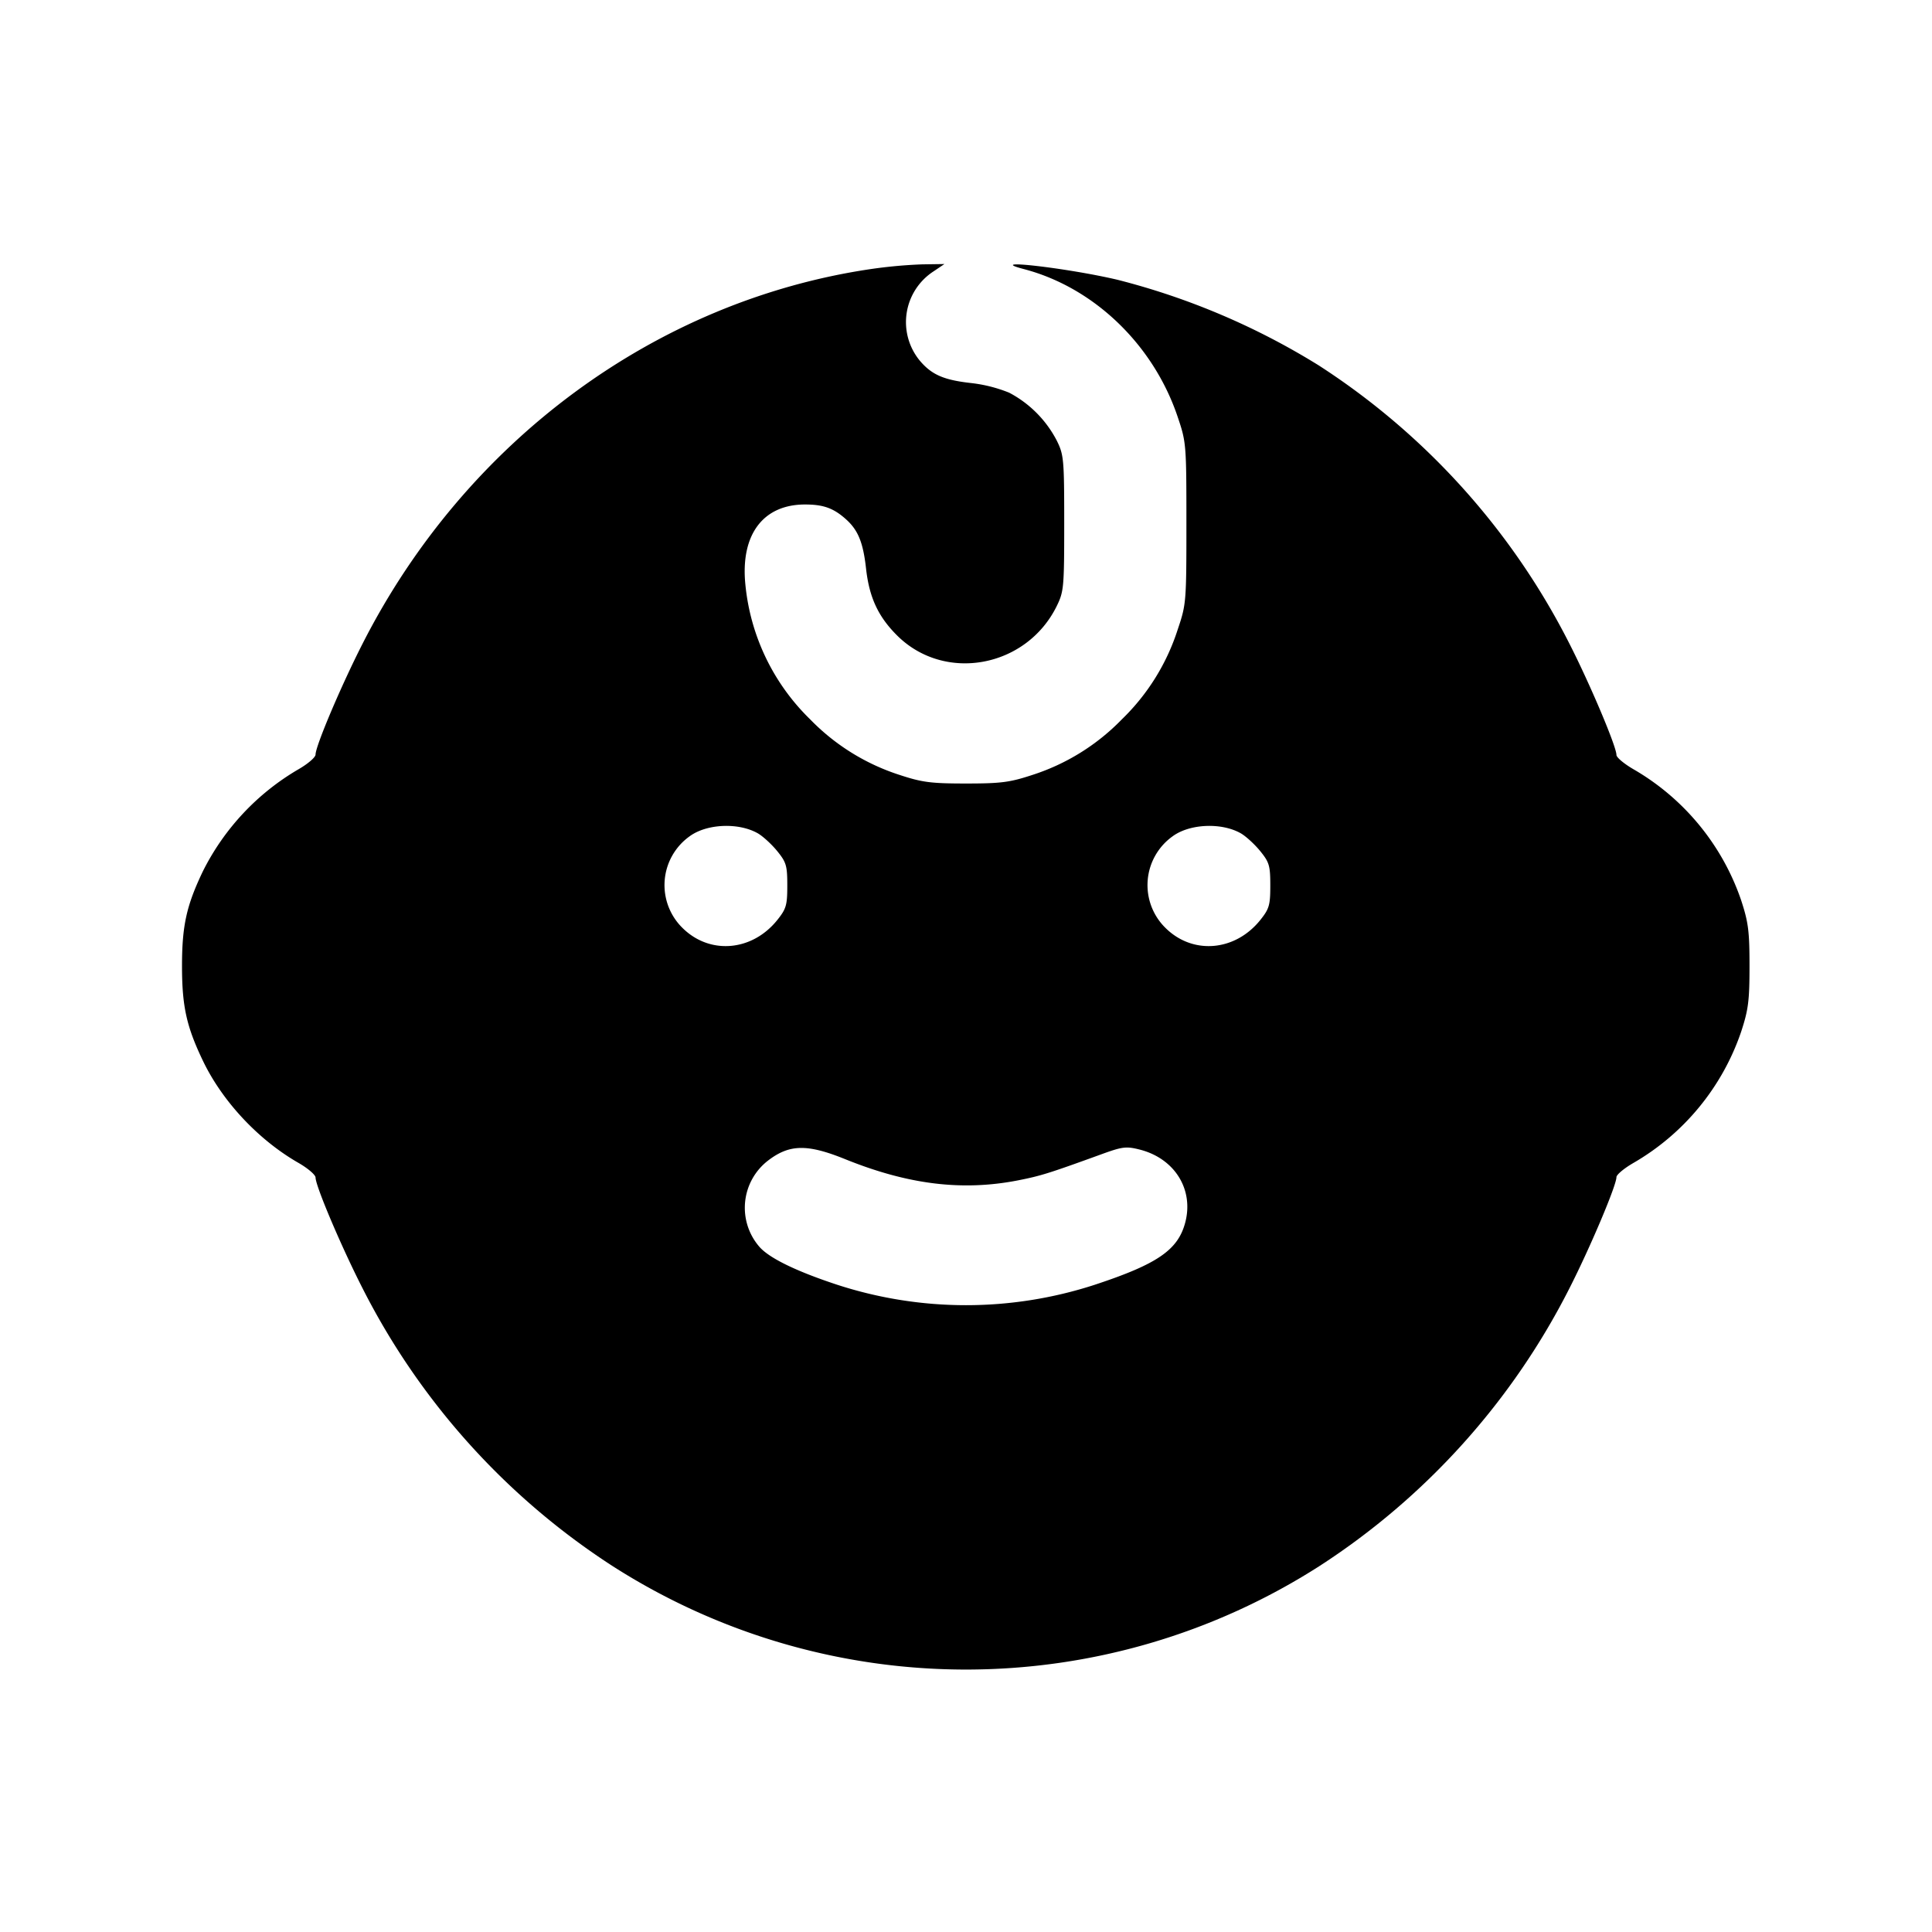 <svg xmlns="http://www.w3.org/2000/svg" viewBox="0 0 24 24"><path d="M10.82 3.342c-2.672.394-5.037 2.137-6.317 4.656-.267.524-.583 1.27-.583 1.375 0 .034-.094.115-.21.182a3.04 3.04 0 0 0-1.188 1.265c-.205.427-.261.678-.261 1.18s.056.753.261 1.18c.242.504.691.983 1.188 1.267.116.067.21.148.21.181 0 .104.317.852.583 1.374a8.9 8.9 0 0 0 3.103 3.45 8.14 8.14 0 0 0 8.788 0 8.9 8.9 0 0 0 3.103-3.45c.257-.505.583-1.276.583-1.379 0-.03.094-.109.21-.176a3 3 0 0 0 1.338-1.627c.091-.277.105-.388.105-.82s-.014-.543-.105-.82a3 3 0 0 0-1.338-1.625c-.115-.067-.21-.146-.21-.177 0-.104-.325-.873-.583-1.38a8.9 8.9 0 0 0-3.117-3.46 8.9 8.9 0 0 0-2.5-1.063c-.631-.148-1.672-.266-1.16-.132.869.228 1.609.939 1.91 1.837.106.313.108.341.108 1.32 0 .981-.002 1.006-.108 1.32a2.7 2.7 0 0 1-.694 1.116 2.7 2.7 0 0 1-1.116.692c-.277.091-.387.105-.82.105s-.543-.014-.82-.105a2.7 2.7 0 0 1-1.116-.692 2.7 2.7 0 0 1-.805-1.678c-.061-.616.22-.991.741-.991.231 0 .357.046.514.188.146.133.208.285.244.605.04.363.152.603.391.839.591.582 1.602.394 1.978-.37.088-.18.093-.23.093-1.029 0-.797-.005-.85-.093-1.028a1.4 1.4 0 0 0-.591-.594 1.8 1.8 0 0 0-.476-.12c-.338-.038-.487-.104-.634-.278a.752.752 0 0 1 .171-1.109l.135-.091-.276.004a6 6 0 0 0-.636.058m-1.404 7.011c.063.037.171.136.24.221.112.138.124.181.124.426 0 .244-.013.289-.122.426-.314.394-.844.438-1.183.098a.745.745 0 0 1 .09-1.134c.213-.158.611-.175.851-.037m6 0c.063.037.171.136.24.221.112.138.124.181.124.426 0 .244-.013.289-.122.426-.314.394-.844.438-1.183.098a.745.745 0 0 1 .09-1.134c.213-.158.611-.175.851-.037M10.5 14.4c.782.316 1.454.398 2.146.263.283-.056.377-.085 1.03-.322.266-.097.313-.103.48-.061.437.11.678.498.566.912-.091.337-.347.512-1.123.768a5.17 5.17 0 0 1-3.198 0c-.516-.17-.853-.335-.972-.477a.74.74 0 0 1 .112-1.066c.266-.204.487-.208.959-.017"/></svg>